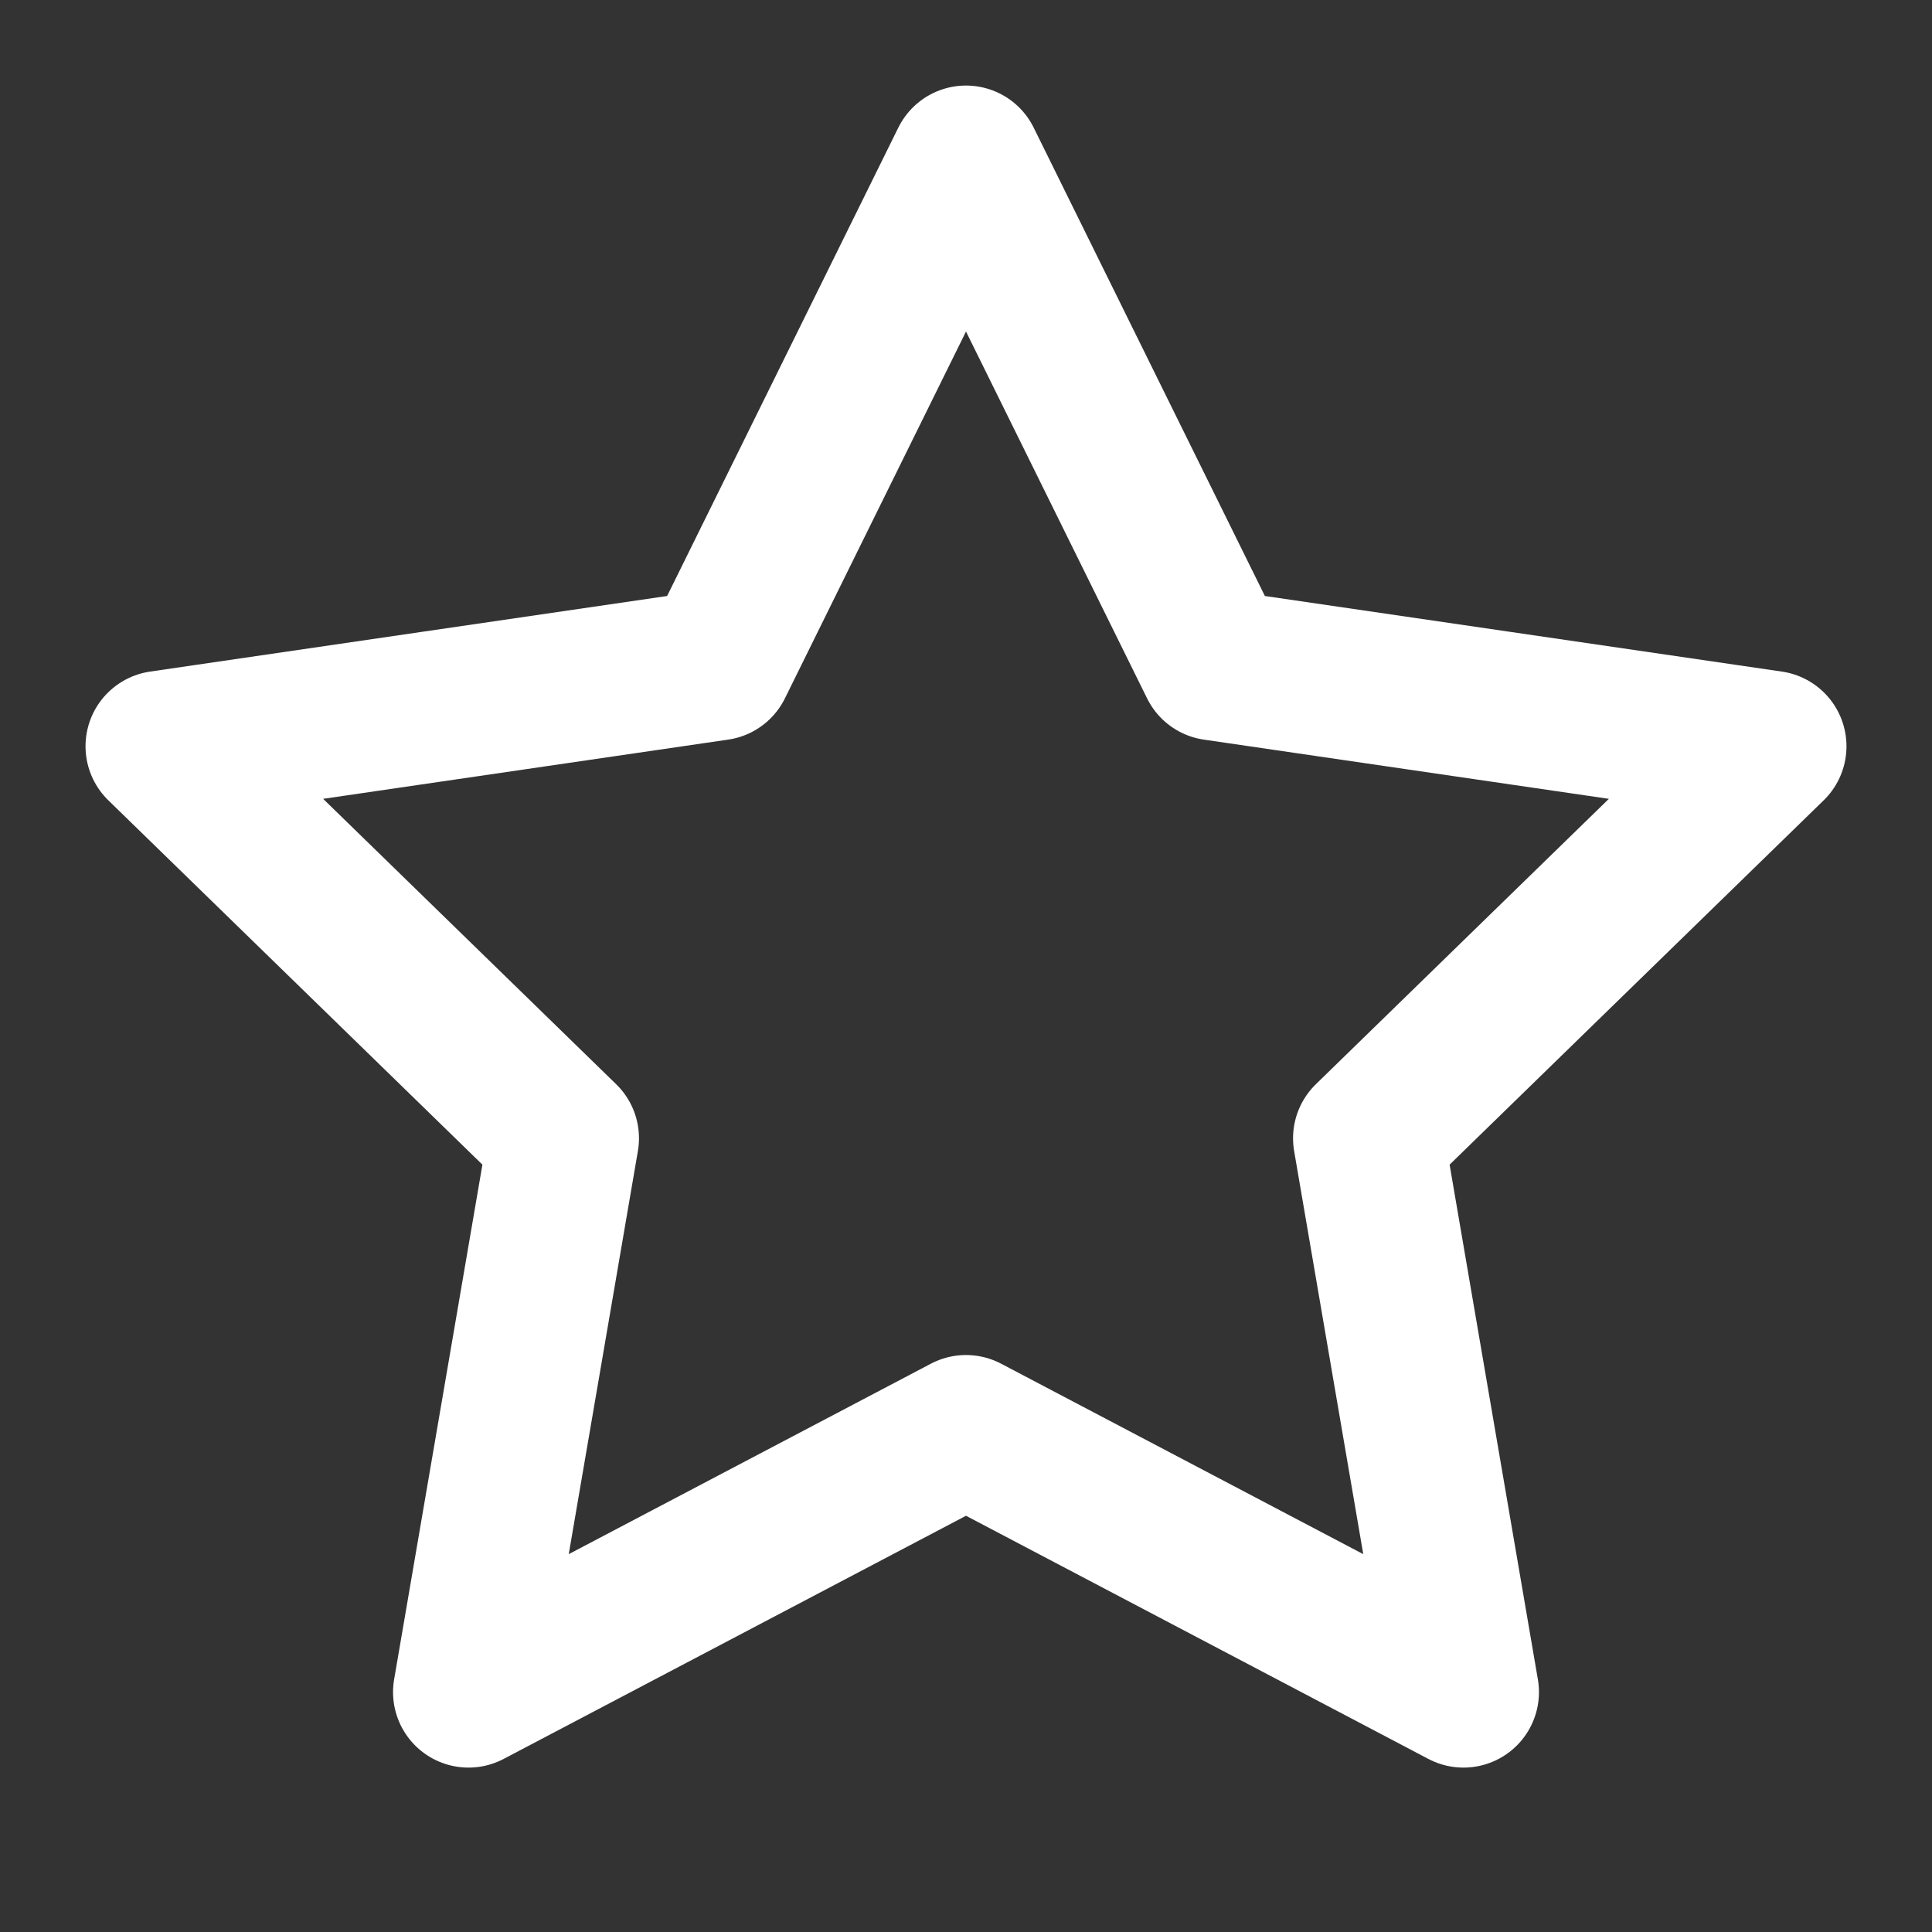 <svg width="64" height="64" viewBox="0 0 64 64" fill="none" xmlns="http://www.w3.org/2000/svg">
<rect x="0" y="0" width="64" height="64" fill="#333333" stroke="none"/>
<path d="M32 5.334L40.24 22.027L58.667 24.721L45.334 37.707L48.48 56.054L32 47.387L15.52 56.054L18.667 37.707L5.333 24.721L23.76 22.027L32 5.334Z" stroke="white" stroke-width="5" stroke-linecap="round" stroke-linejoin="round"/>
</svg>
